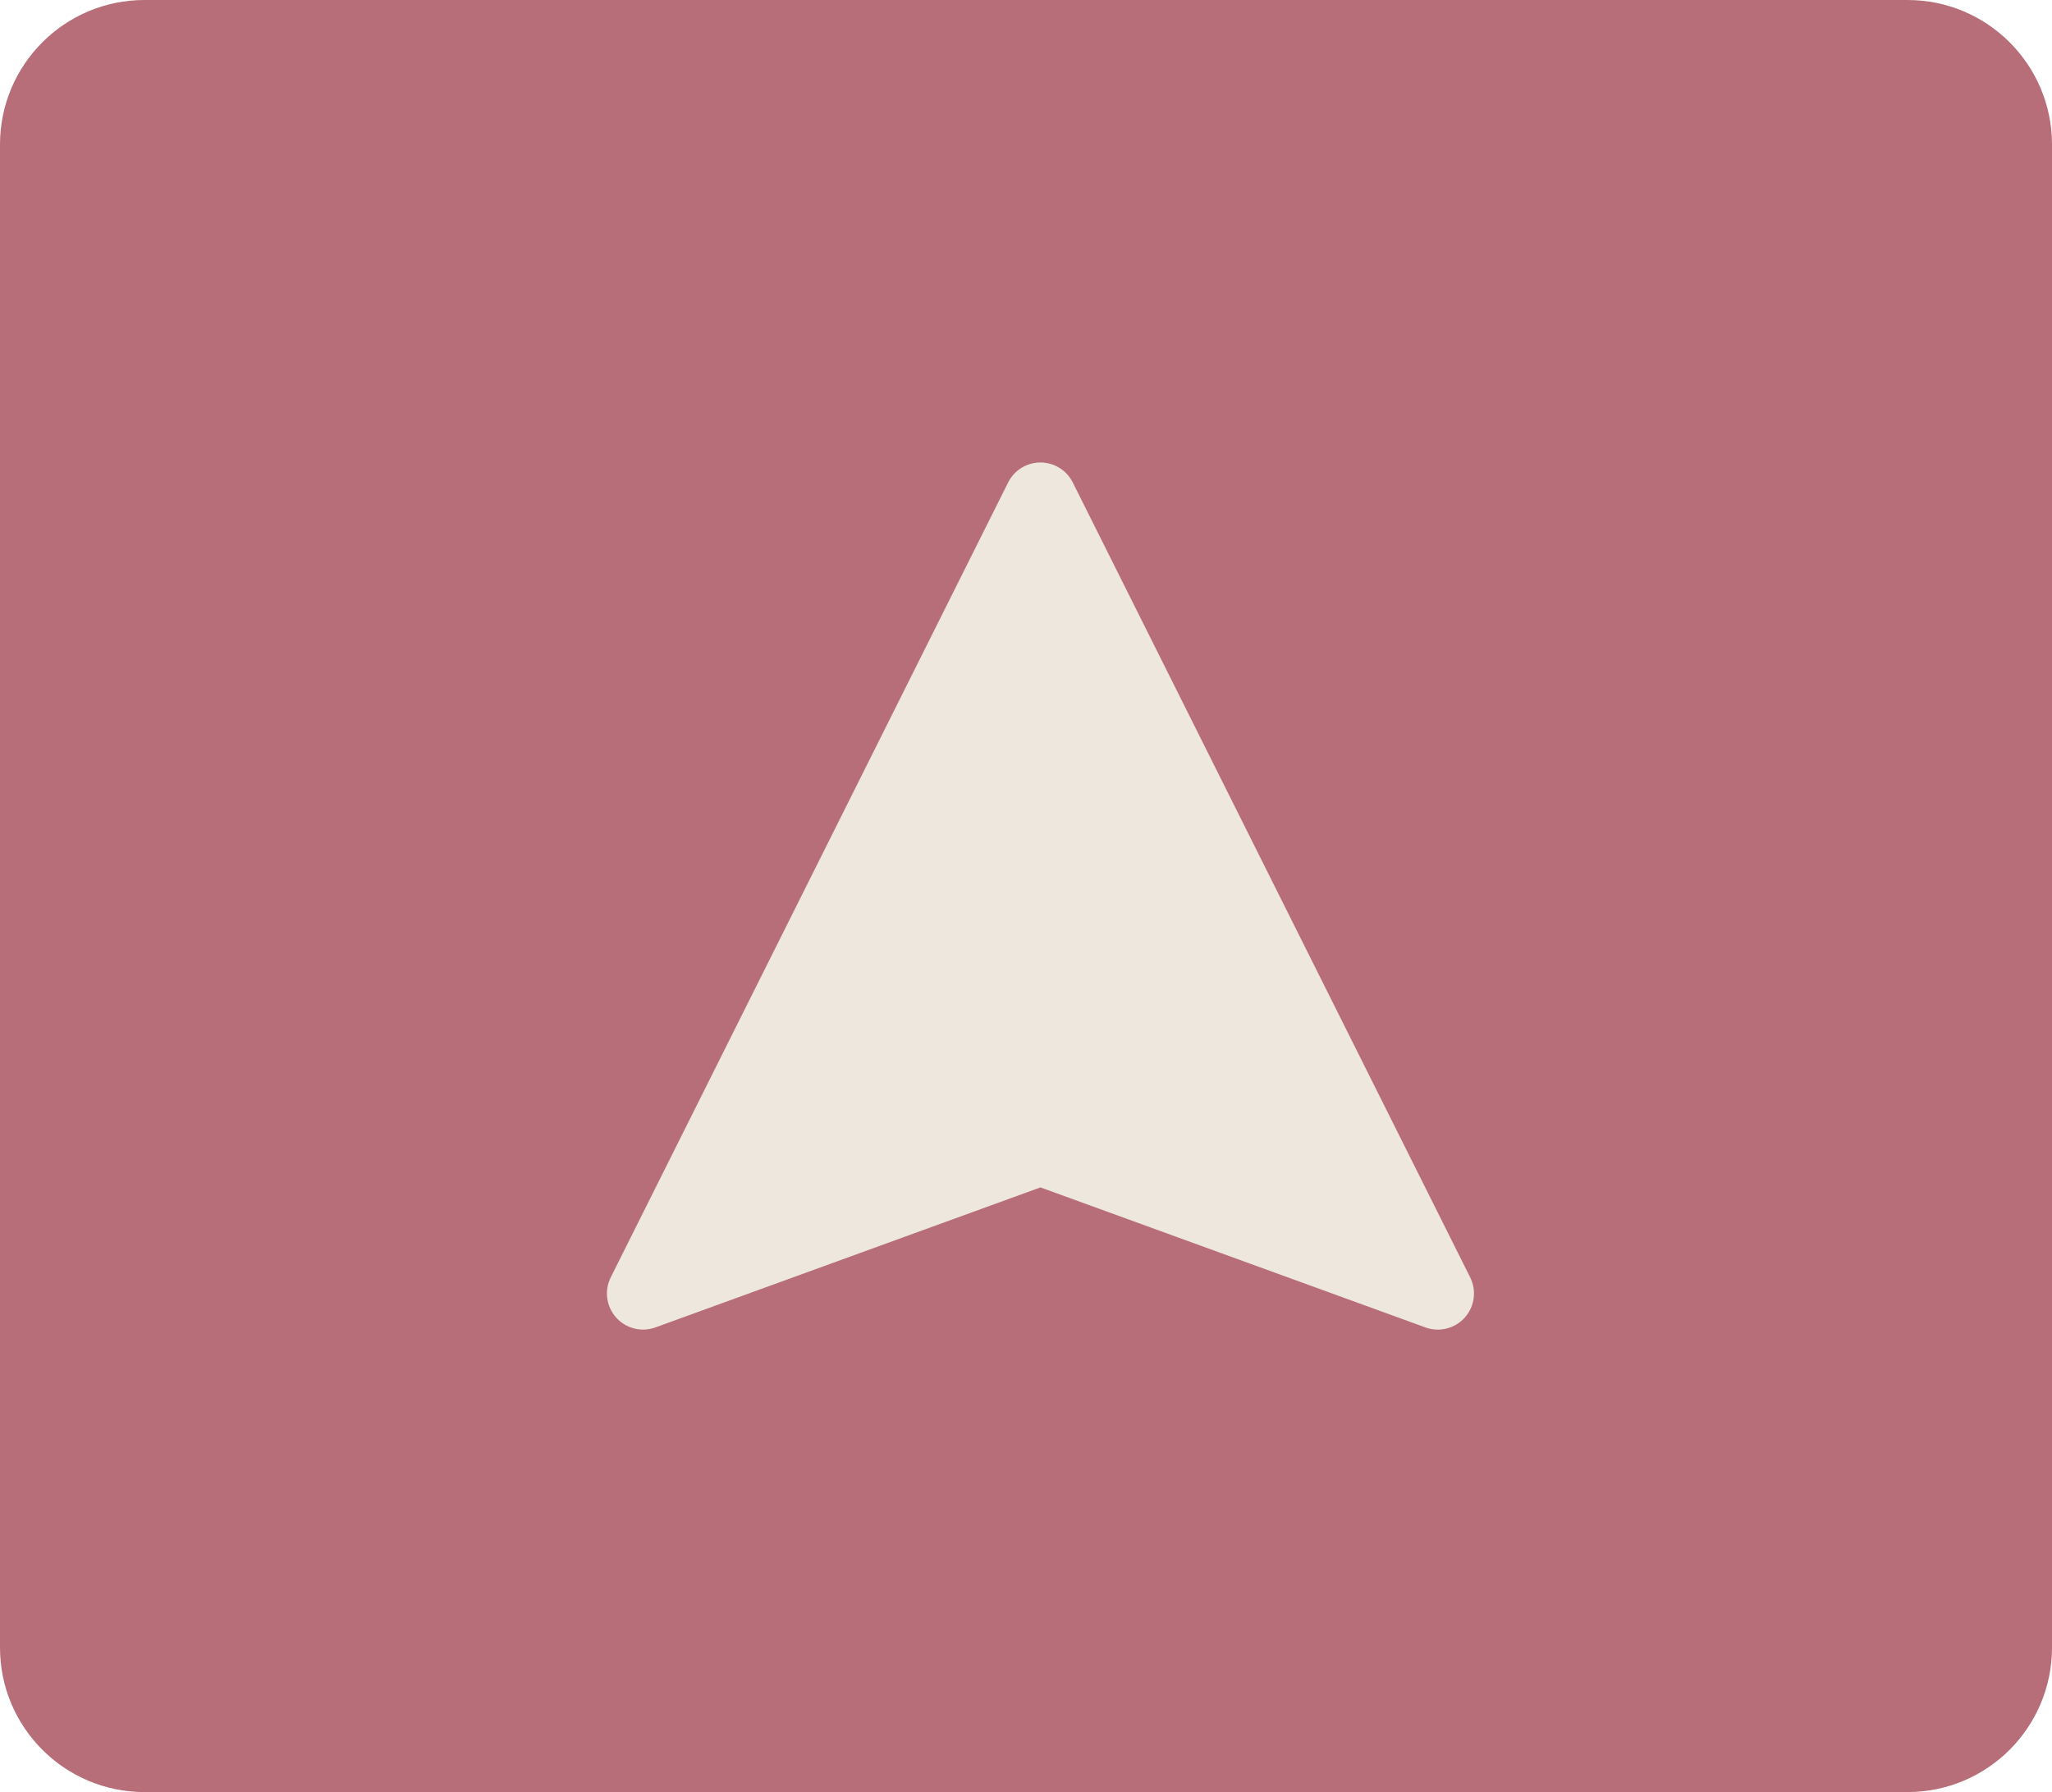 <svg width="71" height="62" viewBox="0 0 71 62" fill="none" xmlns="http://www.w3.org/2000/svg">
<path d="M0 5C0 2.239 2.239 0 5 0H66C68.761 0 71 2.239 71 5V57C71 59.761 68.761 62 66 62H5C2.239 62 0 59.761 0 57V5Z" fill="#B76E79"/>
<path fill-rule="evenodd" clip-rule="evenodd" d="M36 16C36.232 16 36.459 16.065 36.657 16.186C36.854 16.308 37.014 16.483 37.117 16.69L50.867 44.19C50.98 44.414 51.022 44.666 50.989 44.914C50.957 45.162 50.85 45.395 50.684 45.582C50.517 45.769 50.298 45.901 50.056 45.962C49.813 46.024 49.558 46.011 49.322 45.925L36 41.08L22.675 45.925C22.44 46.01 22.185 46.022 21.943 45.961C21.7 45.899 21.482 45.767 21.316 45.58C21.15 45.393 21.044 45.161 21.011 44.913C20.978 44.665 21.021 44.413 21.133 44.19L34.883 16.69C34.986 16.483 35.146 16.308 35.343 16.186C35.541 16.065 35.768 16 36 16Z" fill="#EDE7DD"/>
</svg>
